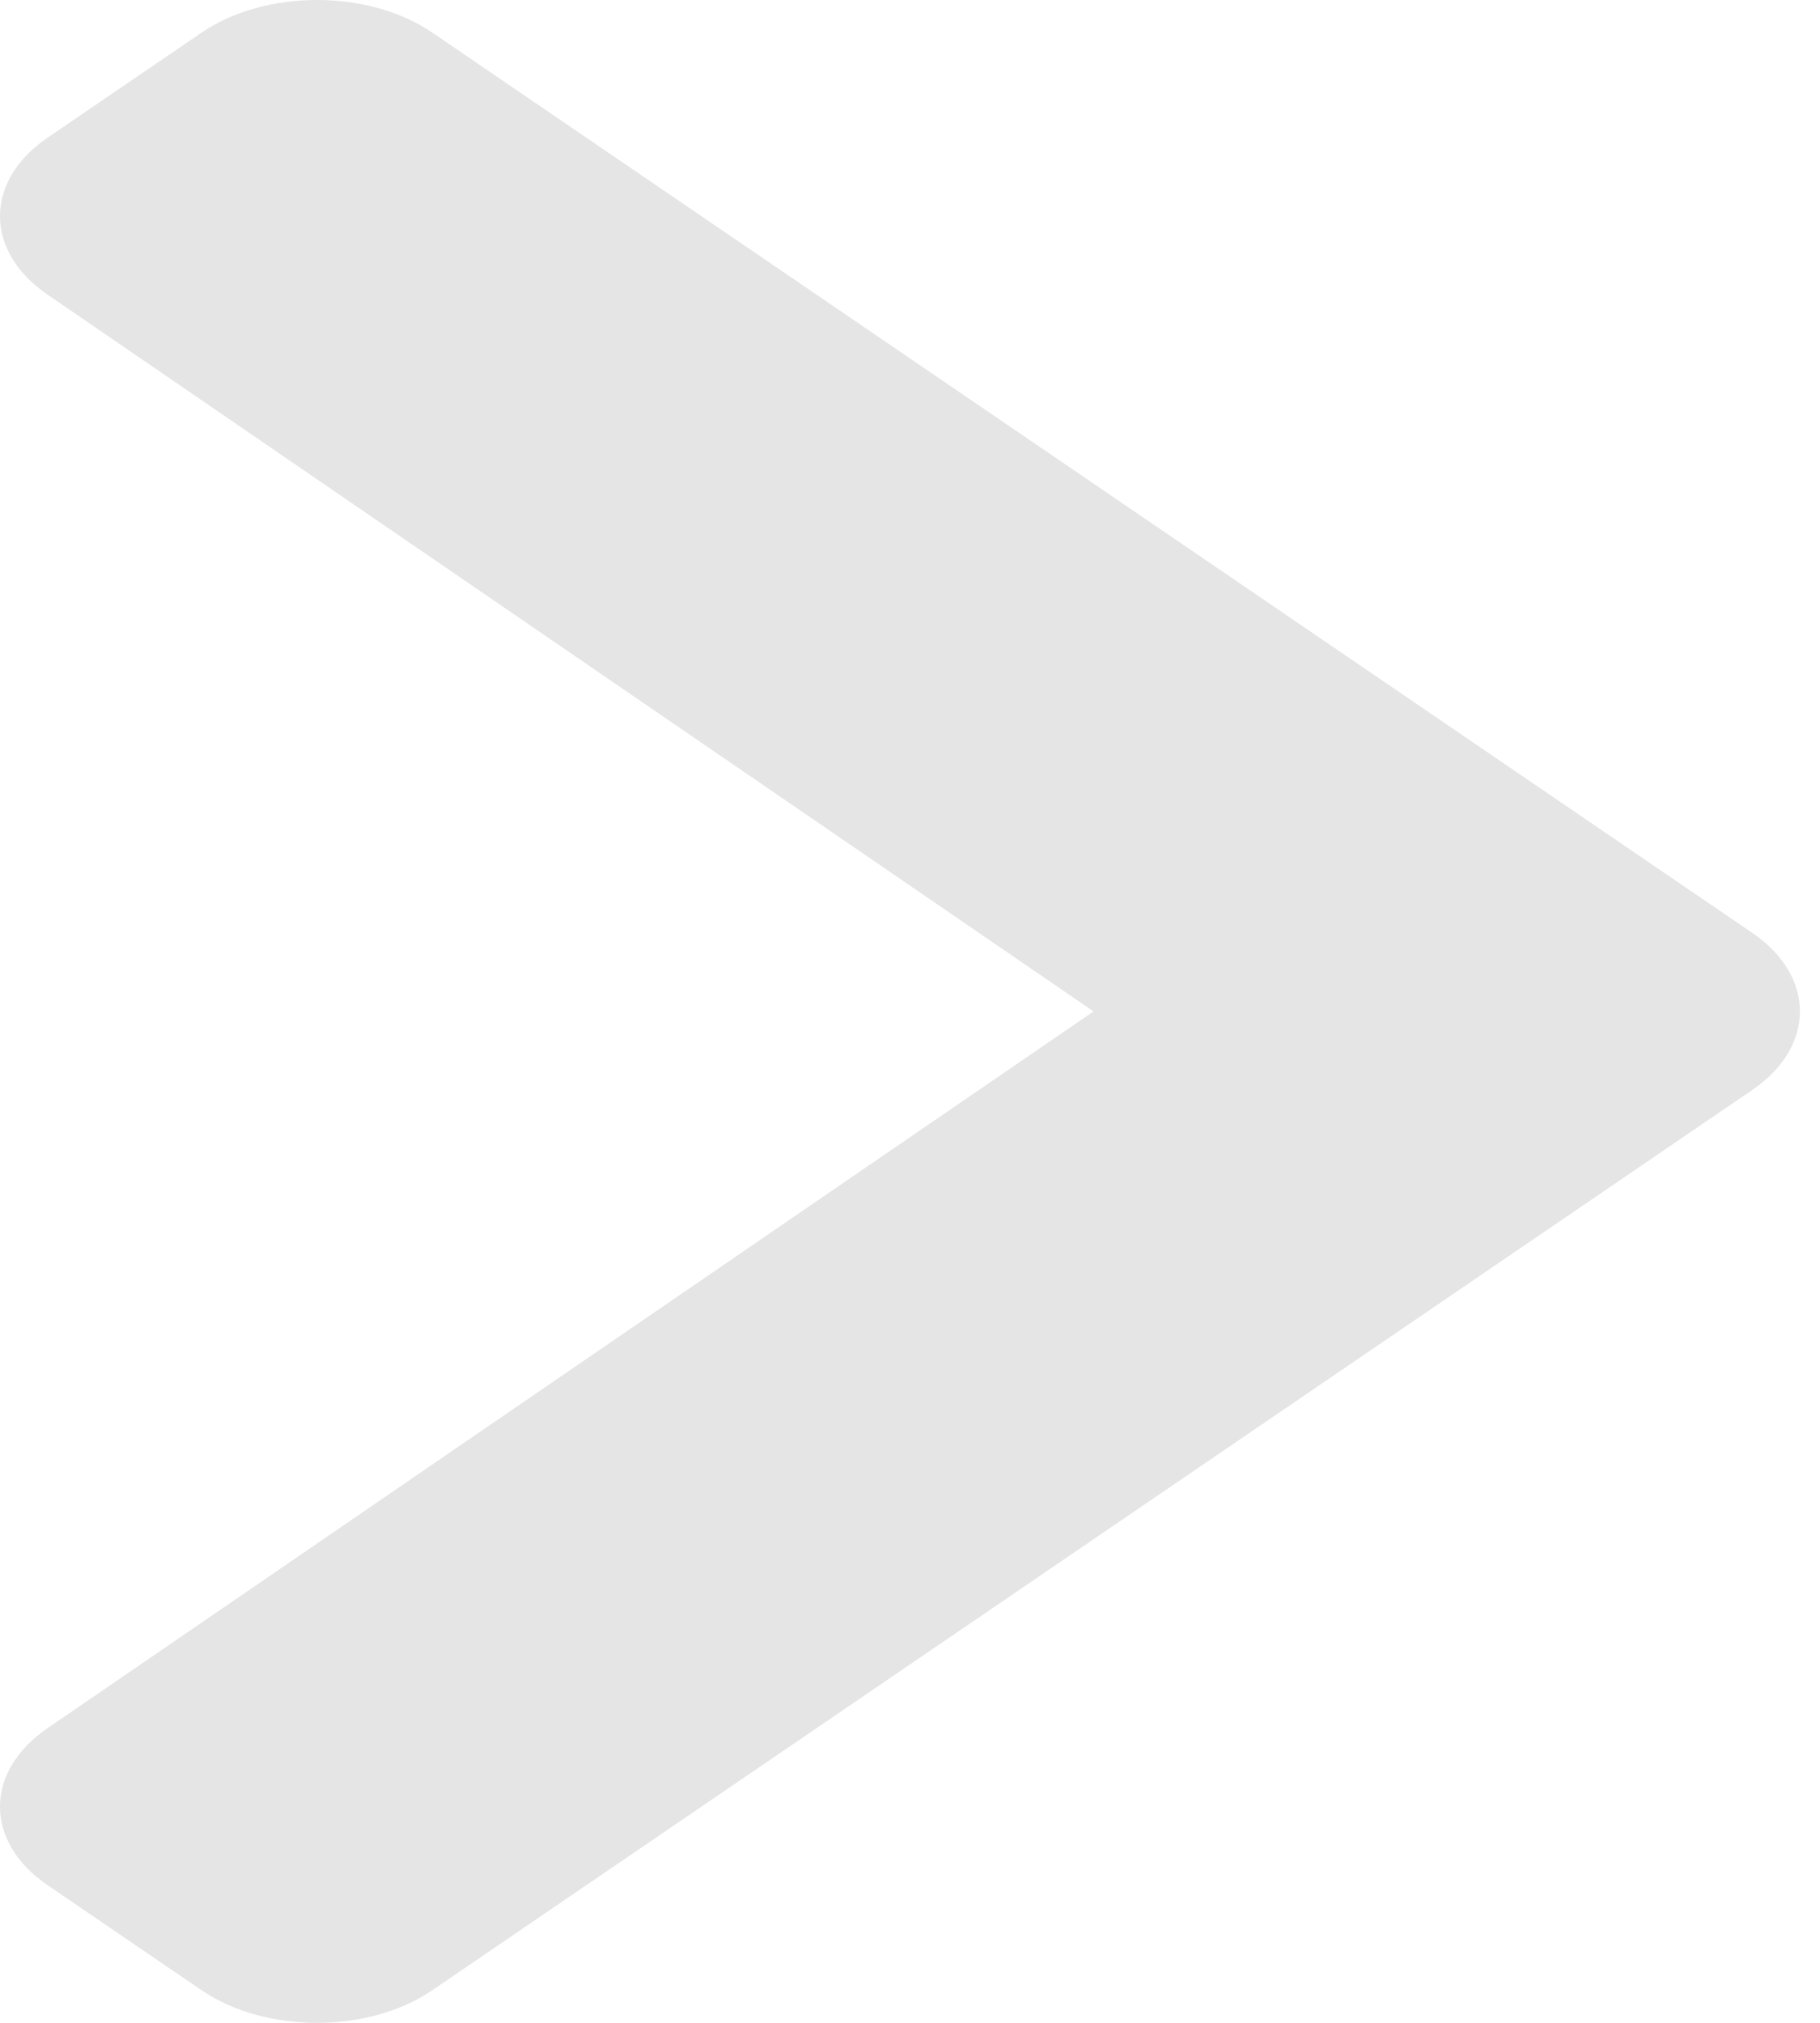 <svg width="27" height="30" viewBox="0 0 27 30" fill="none" xmlns="http://www.w3.org/2000/svg">
<path d="M25.994 16.166L6.412 29.517C5.468 30.161 3.937 30.161 2.992 29.517L0.708 27.96C-0.235 27.317 -0.236 26.275 0.704 25.631L16.223 15L0.704 4.369C-0.236 3.725 -0.235 2.683 0.708 2.04L2.992 0.483C3.937 -0.161 5.468 -0.161 6.412 0.483L25.994 13.834C26.938 14.478 26.938 15.522 25.994 16.166Z" fill="#E5E5E5"/>
</svg>
